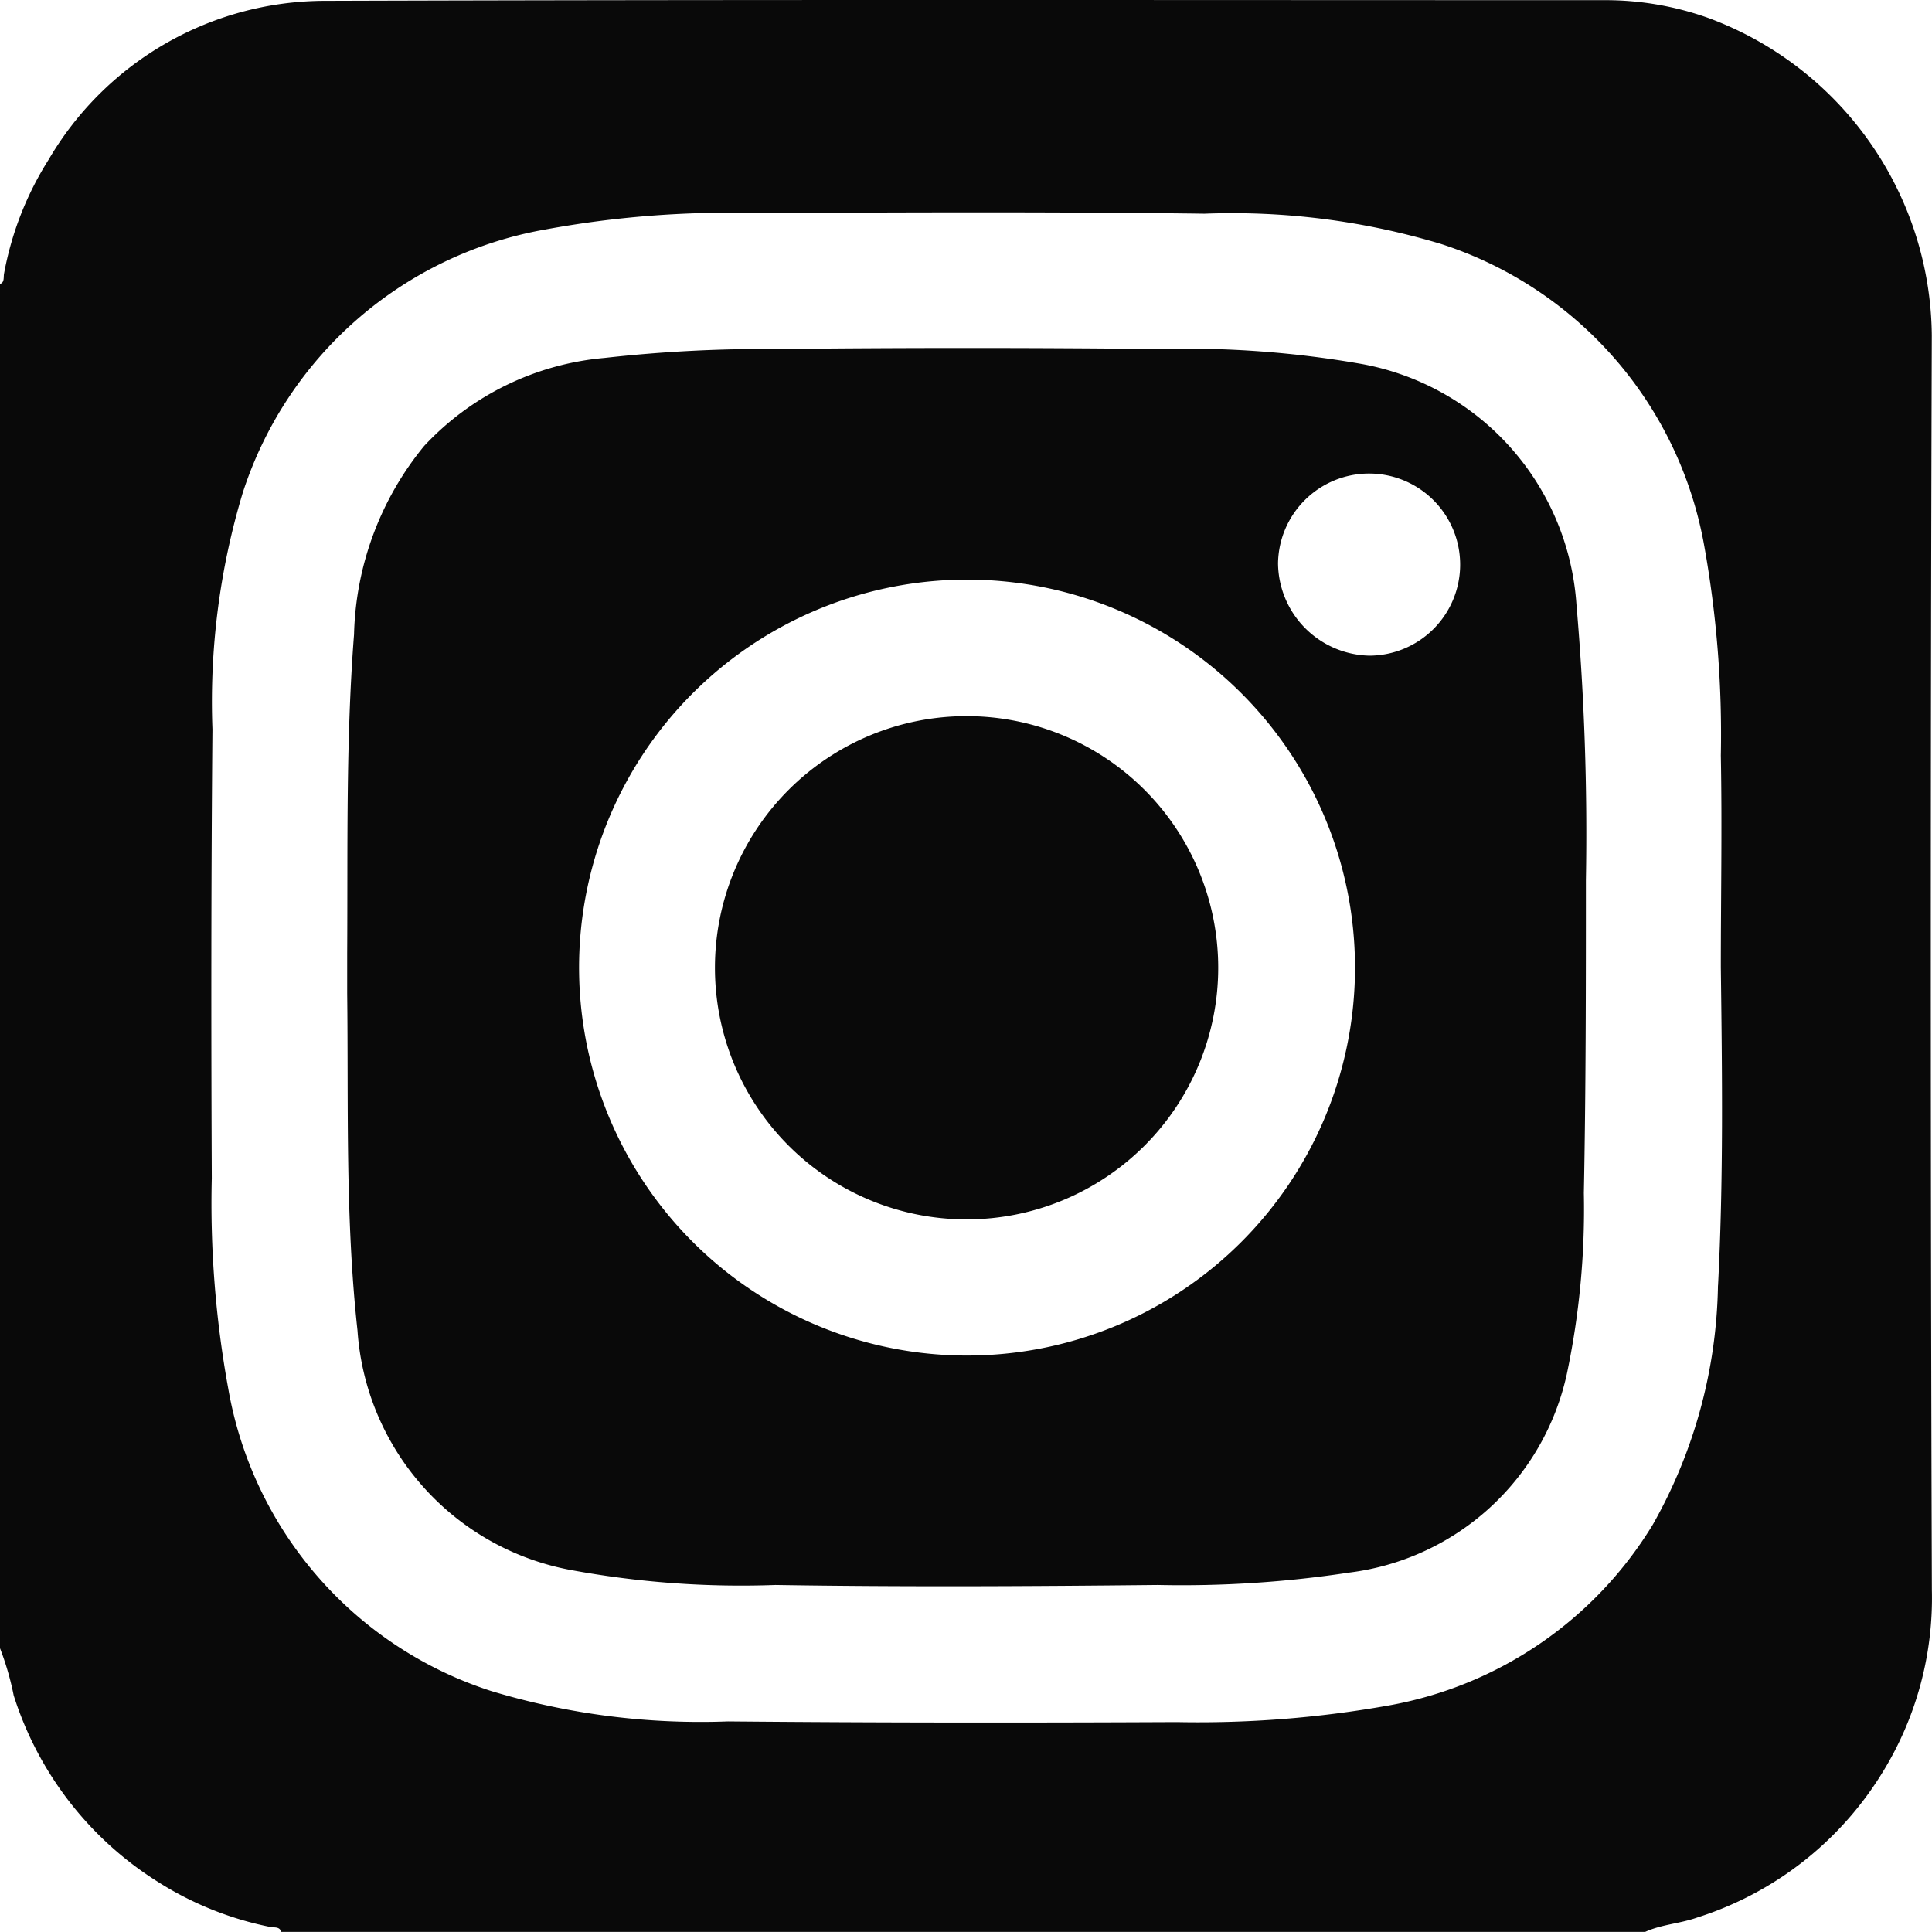 <svg xmlns="http://www.w3.org/2000/svg" viewBox="12841.484 1904.213 60.256 60.254">
  <defs>
    <style>
      .cls-1 {
        fill: #090909;
      }
    </style>
  </defs>
  <g id="instagram" transform="translate(12841.484 1904.213)">
    <path id="Path_135" data-name="Path 135" class="cls-1" d="M111.948,822.3a7.848,7.848,0,1,0,7.848,7.848A7.848,7.848,0,0,0,111.948,822.3Z" transform="translate(-81.802 -799.965)"/>
    <path id="Path_136" data-name="Path 136" class="cls-1" d="M88.937,776.738a8.184,8.184,0,0,0-6.669-7.484,31.741,31.741,0,0,0-6.363-.472c-3.967-.042-7.954-.042-11.923,0a44.9,44.9,0,0,0-5.361.279A8.729,8.729,0,0,0,53,771.806a9.633,9.633,0,0,0-2.187,5.875c-.258,3.323-.193,6.648-.214,9.95v1.237c.042,3.516-.064,7.012.322,10.528a8.161,8.161,0,0,0,6.625,7.462,29.259,29.259,0,0,0,6.411.472c3.966.064,7.954.042,11.922,0a34.684,34.684,0,0,0,5.96-.385,7.954,7.954,0,0,0,6.8-6.2,24.9,24.9,0,0,0,.53-5.639c.064-3.259.064-6.5.064-9.755A82.9,82.9,0,0,0,88.937,776.738ZM69.831,800.174a12.1,12.1,0,1,1,12.2-11.986A12.1,12.1,0,0,1,69.831,800.174Zm12.651-21.828a2.911,2.911,0,0,1-2.851-2.874,2.84,2.84,0,1,1,2.849,2.874Z" transform="translate(-39.771 -757.897)"/>
    <path id="Path_137" data-name="Path 137" class="cls-1" d="M60.351,728.543a10.658,10.658,0,0,0-6.968-9.9,9.546,9.546,0,0,0-3.194-.556c-13.315,0-26.652-.021-39.969.021a10,10,0,0,0-8.6,4.949,10.036,10.036,0,0,0-1.393,3.56c-.021.108.021.279-.129.322V769.48a8.957,8.957,0,0,1,.43,1.479,10.661,10.661,0,0,0,4.525,5.833,10.307,10.307,0,0,0,3.495,1.393c.108.021.279-.021.322.15H51.411c.514-.235,1.094-.258,1.63-.45a10.494,10.494,0,0,0,5.746-4.481,10.358,10.358,0,0,0,1.566-5.746Q60.288,748.094,60.351,728.543Zm-6.669,29.634a15.634,15.634,0,0,1-2.036,7.461,12.138,12.138,0,0,1-8.255,5.639,33.834,33.834,0,0,1-6.583.514c-4.674.022-9.328.022-14-.021a22.583,22.583,0,0,1-7.376-.944,12.083,12.083,0,0,1-8.212-9.435,32.13,32.13,0,0,1-.514-6.561c-.021-4.675-.021-9.328.021-14a22.581,22.581,0,0,1,.944-7.376,12.121,12.121,0,0,1,9.434-8.214,31.613,31.613,0,0,1,6.519-.514c4.674-.021,9.368-.042,14.045.021a22.583,22.583,0,0,1,7.376.944,12.12,12.12,0,0,1,8.212,9.435,33.158,33.158,0,0,1,.514,6.519c.042,2.209,0,4.4,0,6.6.041,3.321.085,6.623-.087,9.927Z" transform="translate(-0.101 -718.082)"/>
  </g>
</svg>
